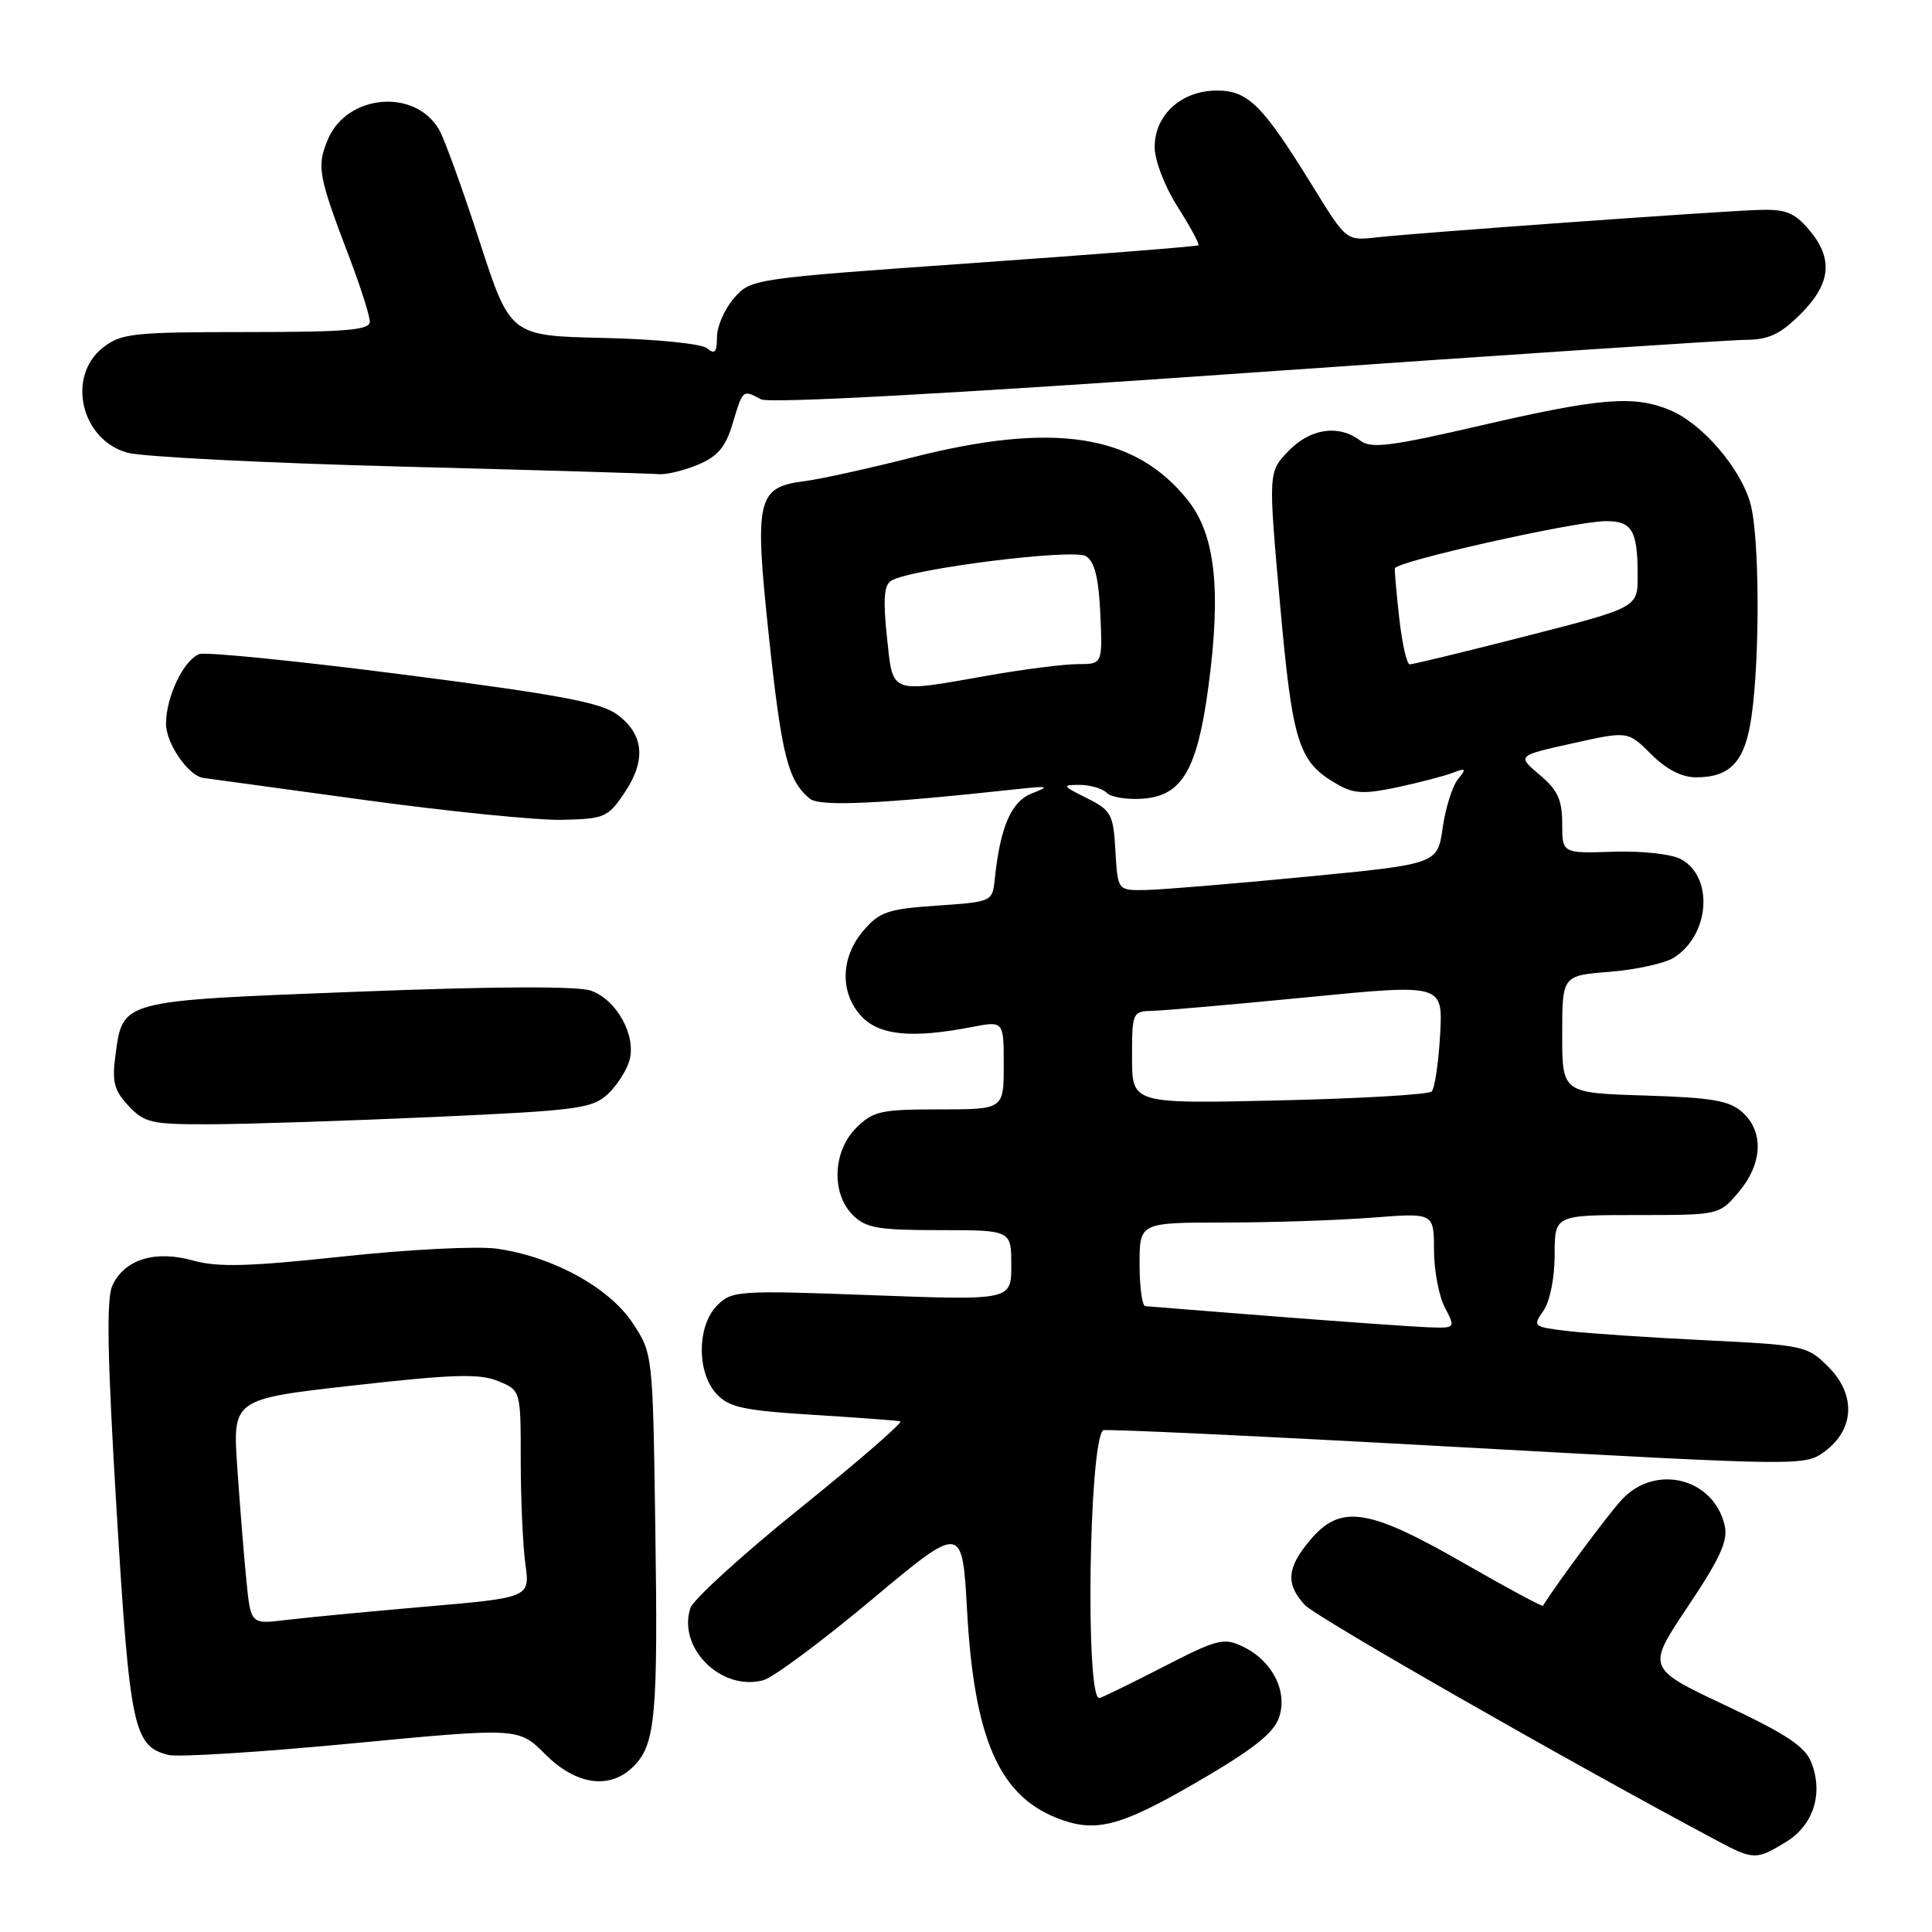 <?xml version="1.0" encoding="UTF-8" standalone="no"?>
<!DOCTYPE svg PUBLIC "-//W3C//DTD SVG 1.1//EN" "http://www.w3.org/Graphics/SVG/1.1/DTD/svg11.dtd" >
<svg xmlns="http://www.w3.org/2000/svg" xmlns:xlink="http://www.w3.org/1999/xlink" version="1.1" viewBox="0 0 256 256">
 <g >
 <path fill="currentColor"
d=" M 236.65 244.07 C 240.27 241.86 241.61 237.73 240.04 233.60 C 239.21 231.44 236.81 229.83 228.59 225.95 C 218.18 221.04 218.18 221.04 223.66 212.86 C 227.98 206.40 229.01 204.13 228.52 202.09 C 227.04 195.81 219.28 193.92 214.86 198.75 C 212.97 200.81 206.24 209.89 204.45 212.77 C 204.36 212.93 199.56 210.34 193.78 207.02 C 181.24 199.83 177.61 199.30 173.59 204.08 C 170.50 207.74 170.33 209.91 172.91 212.68 C 174.45 214.32 208.18 233.61 227.49 243.88 C 232.35 246.47 232.71 246.48 236.65 244.07 Z  M 158.49 236.20 C 165.91 231.90 168.74 229.69 169.46 227.63 C 170.68 224.15 168.62 220.07 164.68 218.18 C 162.15 216.96 161.30 217.18 154.02 220.93 C 149.67 223.17 145.90 225.00 145.65 225.00 C 143.81 225.00 144.29 191.38 146.15 189.52 C 146.35 189.32 167.35 190.31 192.83 191.72 C 239.11 194.27 239.15 194.28 241.83 192.29 C 245.75 189.37 245.93 184.77 242.26 181.11 C 239.48 178.32 239.03 178.23 225.95 177.59 C 218.55 177.23 210.37 176.68 207.76 176.37 C 203.15 175.83 203.06 175.75 204.51 173.68 C 205.37 172.45 206.00 169.34 206.00 166.28 C 206.00 161.00 206.00 161.00 216.91 161.00 C 227.82 161.00 227.82 161.00 230.41 157.92 C 233.55 154.19 233.74 149.98 230.90 147.40 C 229.16 145.83 226.90 145.44 217.90 145.16 C 207.00 144.82 207.00 144.82 207.00 137.05 C 207.00 129.27 207.00 129.27 213.30 128.77 C 216.77 128.49 220.58 127.65 221.77 126.91 C 226.55 123.93 227.12 116.22 222.74 113.85 C 221.47 113.16 217.57 112.73 213.75 112.86 C 207.00 113.08 207.00 113.08 207.00 109.13 C 207.00 105.97 206.40 104.67 204.00 102.66 C 201.01 100.13 201.01 100.13 208.36 98.50 C 215.71 96.86 215.71 96.86 218.78 99.93 C 220.78 101.94 222.84 103.00 224.73 103.00 C 229.33 103.00 231.24 100.90 232.09 94.90 C 233.22 86.90 233.14 71.04 231.94 66.72 C 230.63 62.02 225.57 56.14 221.30 54.35 C 216.52 52.35 212.04 52.72 196.22 56.38 C 184.21 59.16 181.67 59.48 180.22 58.37 C 177.38 56.21 173.60 56.77 170.71 59.78 C 168.05 62.56 168.05 62.56 169.61 80.03 C 171.28 98.62 172.03 100.99 177.28 103.97 C 179.41 105.18 180.82 105.24 185.19 104.31 C 188.11 103.68 191.40 102.82 192.50 102.40 C 194.25 101.72 194.34 101.83 193.18 103.26 C 192.45 104.15 191.54 107.05 191.16 109.69 C 190.48 114.49 190.48 114.49 172.99 116.18 C 163.37 117.11 153.84 117.90 151.80 117.93 C 148.10 118.00 148.10 118.00 147.80 112.75 C 147.52 107.87 147.25 107.38 144.00 105.75 C 140.74 104.13 140.68 104.00 143.05 104.00 C 144.45 104.00 146.08 104.48 146.67 105.07 C 147.26 105.66 149.46 105.99 151.57 105.82 C 156.64 105.40 158.65 101.93 160.11 91.06 C 161.84 78.21 161.04 70.86 157.40 66.29 C 150.41 57.50 139.63 55.83 120.81 60.63 C 115.14 62.07 108.79 63.47 106.70 63.74 C 100.27 64.56 99.93 66.00 101.90 84.50 C 103.57 100.09 104.41 103.44 107.29 105.82 C 108.60 106.91 116.48 106.55 135.00 104.54 C 138.94 104.12 139.16 104.19 136.77 105.11 C 134.00 106.17 132.53 109.55 131.81 116.50 C 131.50 119.48 131.45 119.50 124.16 120.00 C 117.67 120.44 116.54 120.82 114.41 123.31 C 111.36 126.86 111.26 131.59 114.17 134.69 C 116.54 137.20 120.85 137.62 128.75 136.09 C 133.00 135.27 133.00 135.27 133.00 141.13 C 133.00 147.00 133.00 147.00 124.45 147.00 C 116.71 147.00 115.68 147.23 113.45 149.45 C 110.34 152.56 110.13 158.13 113.00 161.00 C 114.72 162.72 116.33 163.00 124.50 163.00 C 134.00 163.00 134.00 163.00 134.00 167.65 C 134.00 172.31 134.00 172.31 115.53 171.62 C 97.82 170.96 96.98 171.02 95.03 172.97 C 92.35 175.65 92.30 181.87 94.95 184.71 C 96.59 186.48 98.55 186.90 107.70 187.47 C 113.64 187.84 118.85 188.23 119.29 188.33 C 119.72 188.44 113.79 193.59 106.10 199.78 C 98.41 205.97 91.83 211.96 91.47 213.09 C 89.78 218.40 95.58 224.13 101.14 222.64 C 102.44 222.29 108.90 217.49 115.50 211.97 C 127.50 201.93 127.50 201.93 128.14 213.36 C 129.07 230.26 132.34 237.83 140.00 240.88 C 145.11 242.91 148.34 242.09 158.49 236.20 Z  M 83.94 234.06 C 86.86 231.14 87.20 227.40 86.83 202.32 C 86.50 179.35 86.50 179.35 83.80 175.27 C 80.70 170.59 73.20 166.49 65.84 165.46 C 63.27 165.09 54.10 165.56 45.45 166.49 C 32.98 167.83 28.86 167.94 25.59 167.03 C 20.54 165.61 16.47 166.88 14.88 170.36 C 14.08 172.13 14.23 179.96 15.45 200.13 C 17.20 229.04 17.70 231.38 22.31 232.54 C 23.57 232.86 34.52 232.17 46.65 231.01 C 68.71 228.91 68.71 228.91 72.25 232.45 C 76.36 236.56 80.83 237.17 83.94 234.06 Z  M 57.40 148.01 C 76.64 147.14 78.48 146.90 80.57 144.94 C 81.81 143.77 83.10 141.72 83.44 140.40 C 84.27 137.07 81.64 132.42 78.28 131.26 C 76.50 130.65 65.36 130.70 47.28 131.41 C 15.73 132.63 16.28 132.49 15.29 139.90 C 14.82 143.35 15.13 144.51 17.04 146.54 C 19.15 148.79 20.09 149.00 27.92 148.97 C 32.64 148.96 45.91 148.52 57.40 148.01 Z  M 82.76 105.03 C 85.64 100.75 85.33 97.31 81.80 94.69 C 79.63 93.08 74.13 92.05 53.50 89.39 C 39.42 87.58 27.23 86.36 26.41 86.67 C 24.32 87.47 22.00 92.34 22.00 95.91 C 22.00 98.51 24.96 102.81 26.94 103.08 C 27.25 103.12 36.72 104.42 48.00 105.96 C 59.28 107.51 71.18 108.71 74.47 108.63 C 80.10 108.51 80.56 108.31 82.76 105.03 Z  M 92.47 61.58 C 95.12 60.47 96.15 59.25 97.09 56.08 C 98.44 51.59 98.41 51.61 100.83 52.91 C 101.90 53.48 125.58 52.20 165.01 49.43 C 199.38 47.02 229.23 45.04 231.35 45.03 C 234.38 45.01 235.93 44.27 238.60 41.60 C 242.64 37.56 242.96 34.23 239.66 30.39 C 237.71 28.12 236.57 27.69 232.91 27.82 C 227.03 28.03 187.58 30.87 182.45 31.45 C 178.40 31.91 178.40 31.91 174.04 24.84 C 167.27 13.87 165.41 12.00 161.23 12.00 C 156.55 12.00 153.00 15.22 153.00 19.48 C 153.00 21.25 154.32 24.70 156.05 27.42 C 157.73 30.07 158.97 32.35 158.80 32.50 C 158.64 32.65 145.22 33.71 129.00 34.85 C 99.64 36.92 99.49 36.94 97.25 39.52 C 96.01 40.94 95.00 43.27 95.00 44.68 C 95.00 46.68 94.71 47.01 93.69 46.15 C 92.94 45.54 87.03 44.94 79.99 44.78 C 67.61 44.50 67.61 44.50 63.55 32.00 C 61.32 25.12 58.91 18.46 58.19 17.20 C 55.03 11.67 45.96 12.46 43.44 18.49 C 41.94 22.09 42.15 23.25 46.39 34.37 C 47.82 38.15 49.00 41.86 49.00 42.62 C 49.00 43.74 45.89 44.00 32.63 44.00 C 17.59 44.00 16.06 44.17 13.63 46.07 C 8.77 49.90 10.75 58.32 16.91 59.99 C 18.89 60.53 35.12 61.35 53.00 61.82 C 70.88 62.28 86.30 62.74 87.28 62.83 C 88.26 62.92 90.60 62.36 92.47 61.58 Z  M 169.00 174.44 C 159.93 173.73 152.16 173.11 151.75 173.07 C 151.34 173.03 151.00 170.53 151.00 167.50 C 151.00 162.00 151.00 162.00 162.25 161.99 C 168.44 161.99 177.21 161.70 181.75 161.35 C 190.00 160.70 190.00 160.70 190.01 165.60 C 190.01 168.30 190.66 171.74 191.45 173.25 C 192.88 176.00 192.88 176.00 189.19 175.87 C 187.16 175.79 178.07 175.15 169.00 174.44 Z  M 150.00 140.13 C 150.00 134.12 150.06 134.00 152.75 133.94 C 154.26 133.90 163.53 133.09 173.35 132.13 C 191.20 130.38 191.20 130.38 190.82 137.14 C 190.61 140.85 190.11 144.22 189.70 144.63 C 189.30 145.03 180.20 145.57 169.48 145.81 C 150.00 146.26 150.00 146.26 150.00 140.13 Z  M 117.52 84.37 C 117.00 79.45 117.14 77.53 118.08 76.95 C 120.64 75.37 142.23 72.65 143.90 73.70 C 145.05 74.43 145.58 76.58 145.80 81.35 C 146.09 88.00 146.09 88.00 142.80 88.00 C 140.98 88.00 135.68 88.68 131.00 89.50 C 117.72 91.84 118.35 92.08 117.52 84.37 Z  M 185.42 82.01 C 185.05 78.72 184.78 75.71 184.83 75.31 C 184.93 74.41 208.39 69.14 212.64 69.06 C 216.26 68.99 217.00 70.24 217.00 76.33 C 217.00 80.50 217.00 80.50 202.25 84.28 C 194.14 86.36 187.18 88.04 186.80 88.03 C 186.41 88.01 185.79 85.31 185.42 82.01 Z  M 32.64 209.36 C 32.32 206.14 31.78 199.42 31.44 194.44 C 30.82 185.38 30.82 185.38 46.92 183.57 C 60.06 182.09 63.56 181.99 66.01 183.00 C 69.00 184.24 69.00 184.24 69.00 193.48 C 69.00 198.56 69.28 204.74 69.61 207.21 C 70.23 211.69 70.23 211.69 56.36 212.89 C 48.74 213.55 40.41 214.35 37.86 214.66 C 33.22 215.23 33.22 215.23 32.64 209.36 Z "/>
</g>
</svg>